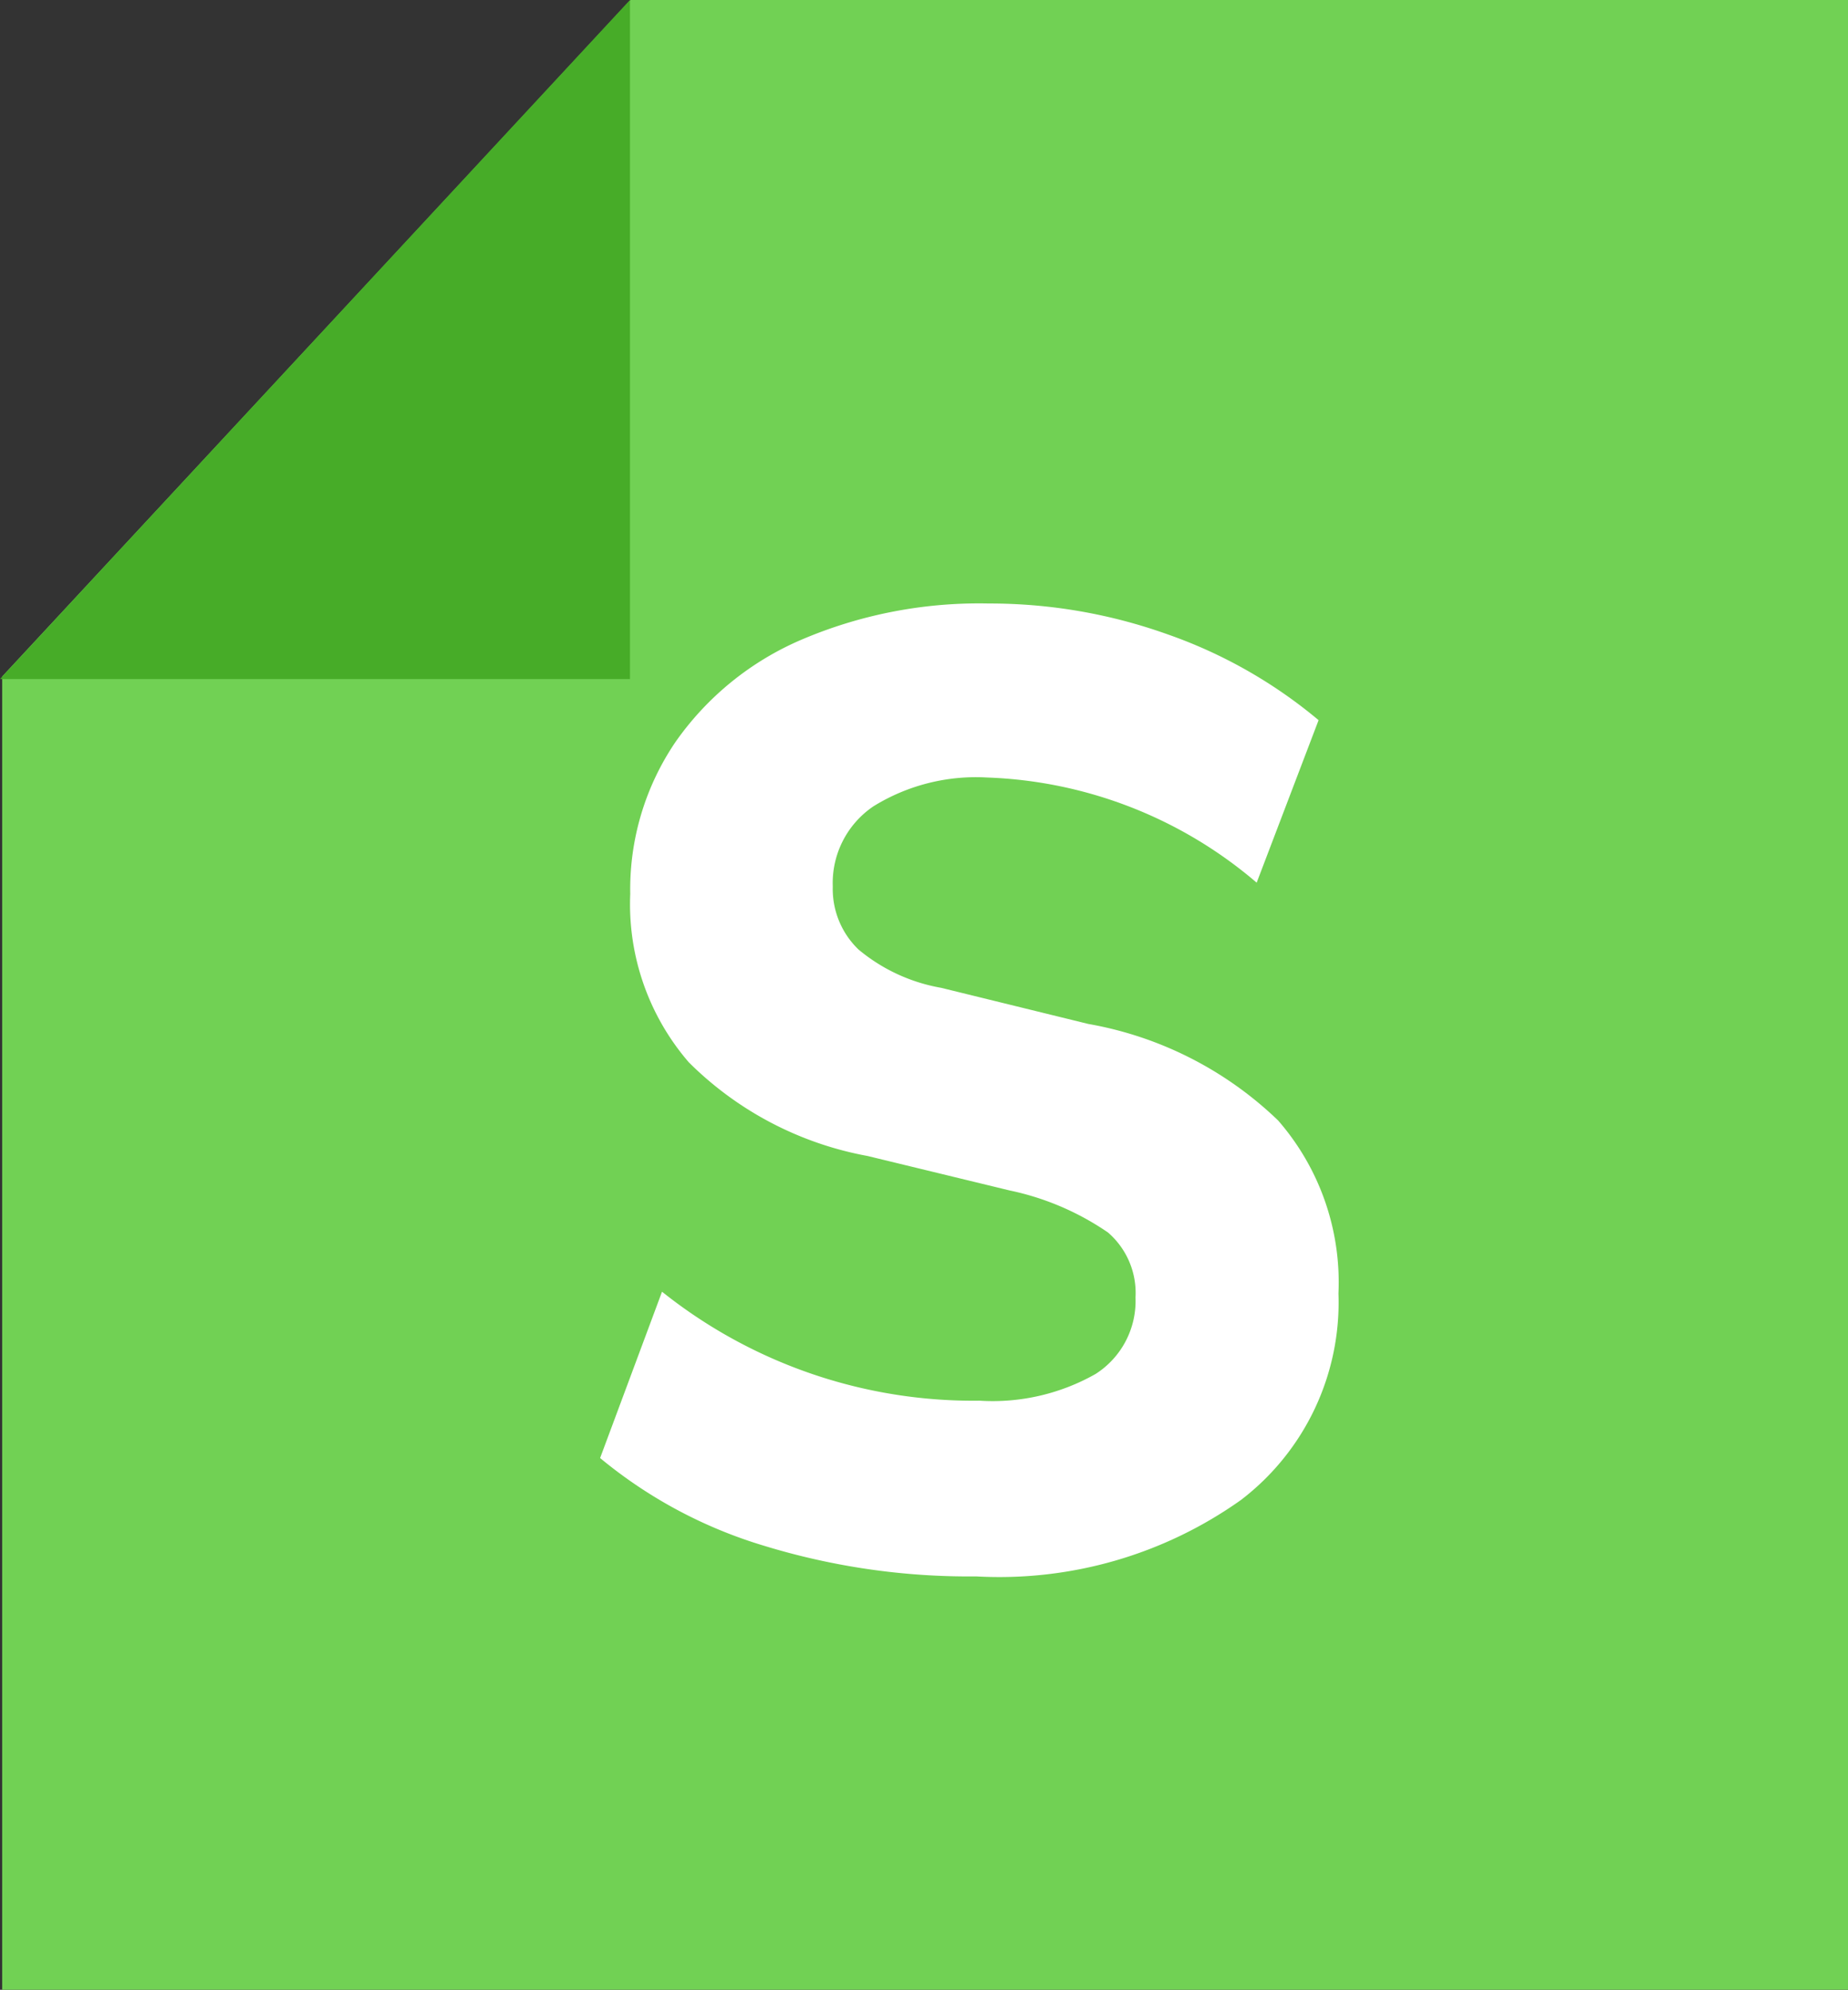 <svg xmlns="http://www.w3.org/2000/svg" width="35.814" height="38.546" viewBox="0 0 35.814 38.546">
  <rect x="0" y="0" width="35.814" height="38.546" fill="#333333" stroke="none"/>
  <g id="Artwork_28" data-name="Artwork 28" transform="translate(127.8 128.745)">
    <g id="Group_18906" data-name="Group 18906" transform="translate(-127.8 -128.745)">
      <path id="Path_56548" data-name="Path 56548" d="M12.476,8.8.3,21.905v25.44H36.073V8.8Z" transform="translate(-0.258 -8.8)" fill="#71d154"/>
      <path id="Path_56549" data-name="Path 56549" d="M0,21.955H12.209V8.8Z" transform="translate(0 -8.8)" fill="#47ac28"/>
      <path id="Path_56550" data-name="Path 56550" d="M15.381-104.04a13.561,13.561,0,0,1-4.107-.593,9.054,9.054,0,0,1-3.179-1.7l1.2-3.222a9.669,9.669,0,0,0,6.152,2.111,4.047,4.047,0,0,0,2.251-.518,1.678,1.678,0,0,0,.773-1.481,1.548,1.548,0,0,0-.533-1.259,5.272,5.272,0,0,0-1.908-.815l-2.75-.667A6.589,6.589,0,0,1,9.813-114a4.684,4.684,0,0,1-1.134-3.259,5.079,5.079,0,0,1,.876-2.944A5.727,5.727,0,0,1,12-122.187a8.761,8.761,0,0,1,3.626-.7,10.237,10.237,0,0,1,3.454.593,9.372,9.372,0,0,1,2.939,1.667l-1.2,3.148a8.487,8.487,0,0,0-5.224-2.037,3.778,3.778,0,0,0-2.2.556,1.793,1.793,0,0,0-.791,1.555,1.626,1.626,0,0,0,.5,1.222,3.416,3.416,0,0,0,1.6.741l2.853.7a7.062,7.062,0,0,1,3.678,1.87,4.772,4.772,0,0,1,1.169,3.352,4.815,4.815,0,0,1-1.89,4A8.088,8.088,0,0,1,15.381-104.04Z" transform="translate(3.535 134.578)" fill="#fff"/>
    </g>
  </g>
</svg>
